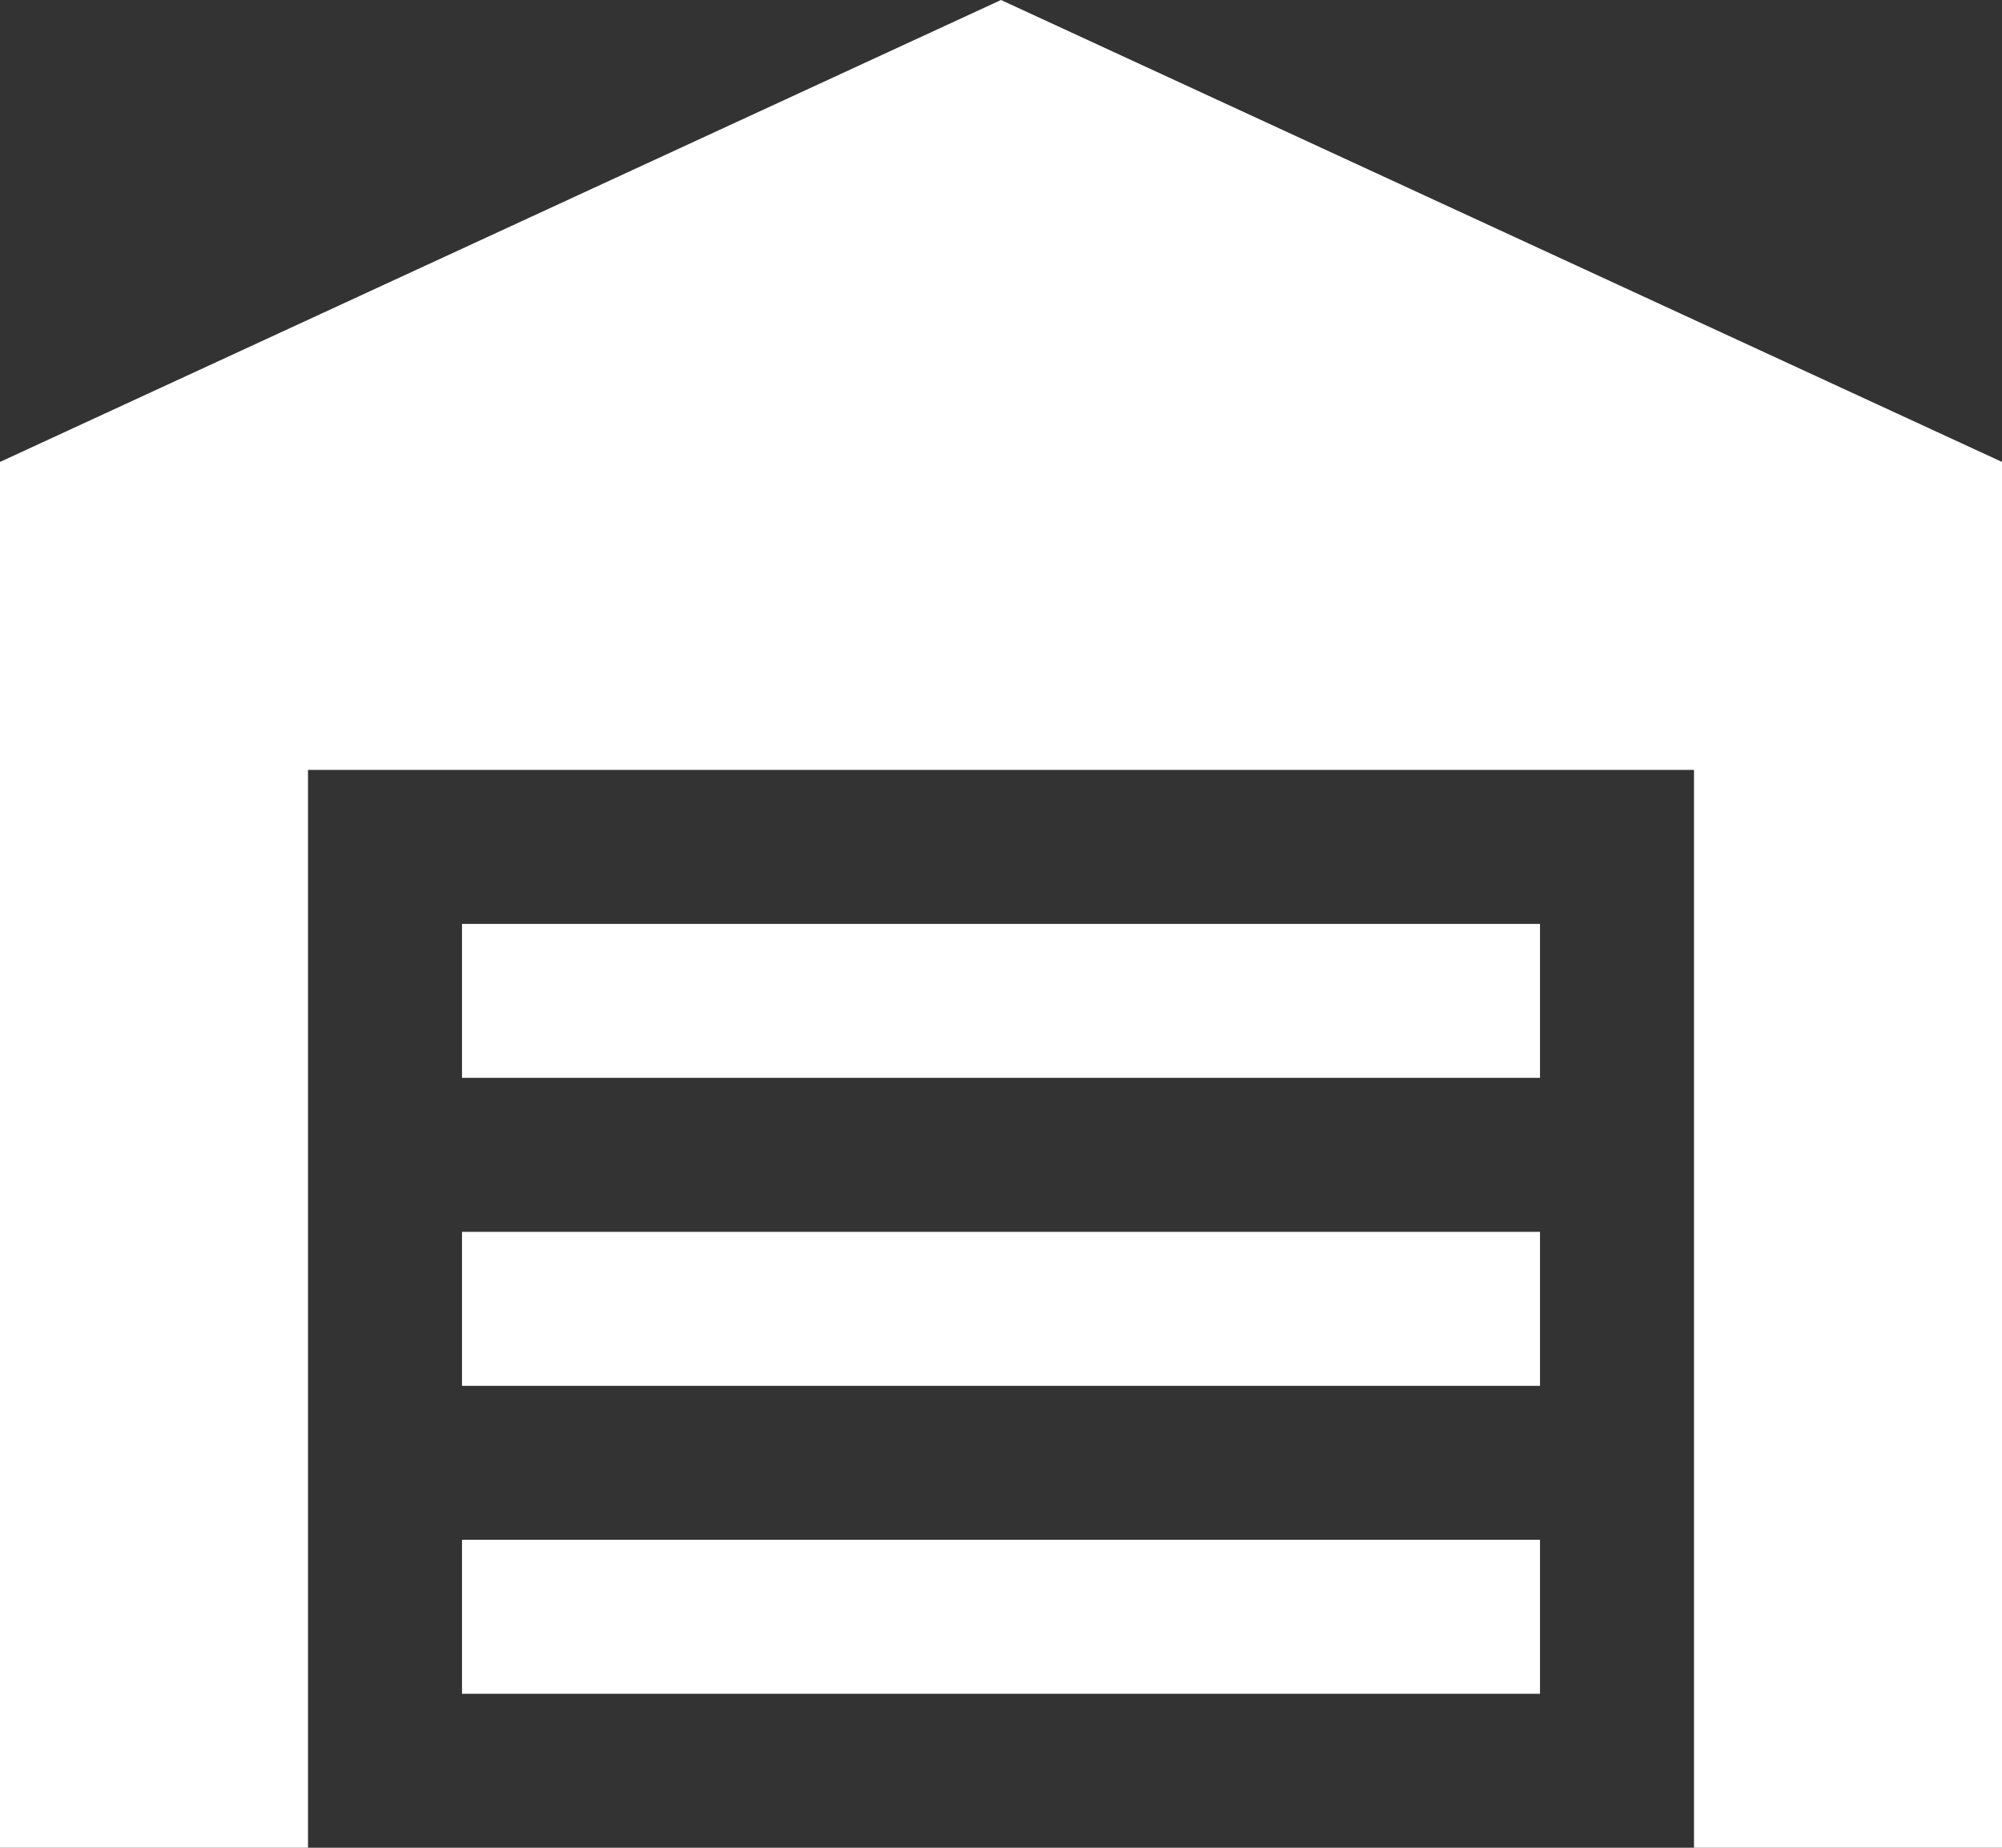 <svg width="13" height="12" viewBox="0 0 13 12" fill="none" xmlns="http://www.w3.org/2000/svg">
<rect x="0" y="0" width="13" height="12" fill="#333333" stroke="none"/>
<path fill-rule="evenodd" clip-rule="evenodd" d="M13 12V5V3L6.5 0L0 3V5V12H2V5L11 5V12H13ZM10 7V6L3 6V7L10 7ZM10 8V9H3V8L10 8ZM10 11V10H3V11H10Z" fill="white"/>
</svg>
